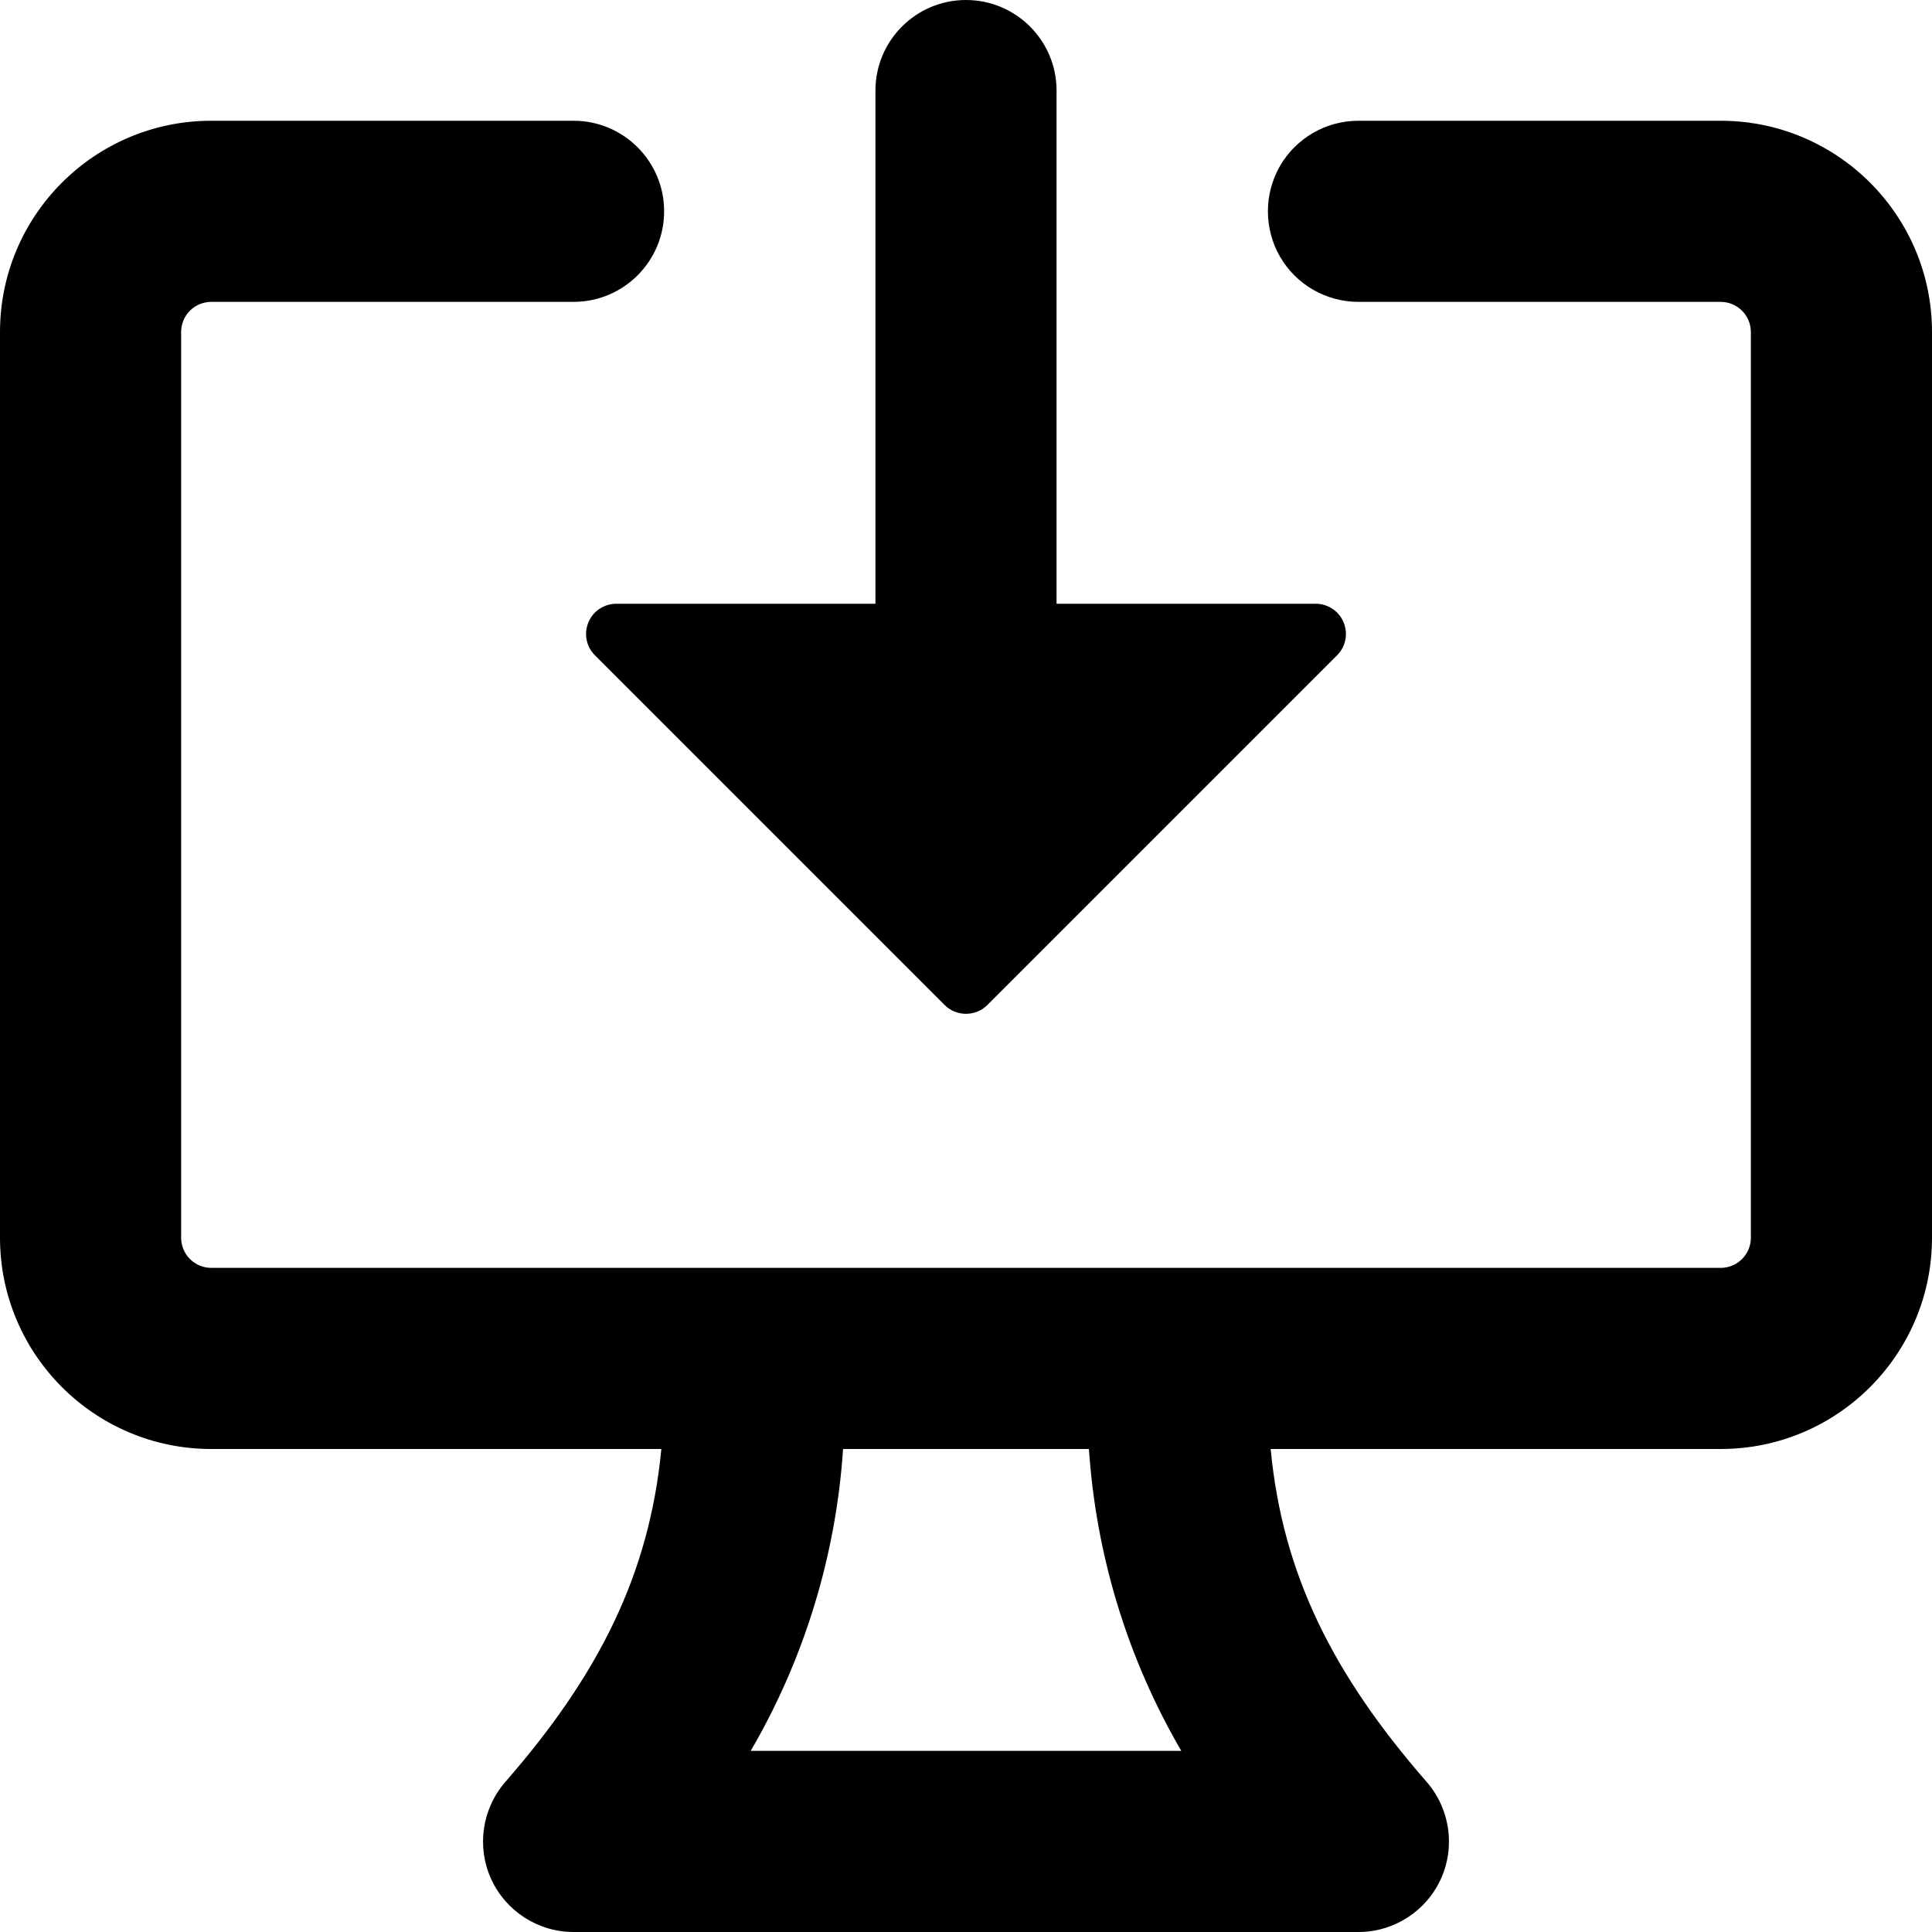 <?xml version="1.0" encoding="UTF-8"?>
<svg width="16px" height="16px" viewBox="0 0 16 16" version="1.1" xmlns="http://www.w3.org/2000/svg" xmlns:xlink="http://www.w3.org/1999/xlink">
    <title>icon/16/desktop-download-16</title>
    <g id="icon/16/desktop-download-16" stroke="none" stroke-width="1" fill="none" fill-rule="evenodd">
        <path d="M4.75,1 C5.164,1 5.5,1.336 5.5,1.75 C5.5,2.164 5.164,2.5 4.75,2.5 L1.75,2.5 C1.684,2.5 1.62,2.526 1.573,2.573 C1.526,2.62 1.5,2.684 1.5,2.75 L1.5,10.25 C1.5,10.388 1.612,10.5 1.75,10.5 L14.25,10.5 C14.388,10.5 14.5,10.388 14.5,10.25 L14.5,2.75 C14.5,2.612 14.388,2.5 14.25,2.5 L11.25,2.5 C10.982,2.5 10.734,2.357 10.6,2.125 C10.467,1.893 10.467,1.607 10.6,1.375 C10.734,1.143 10.982,1 11.25,1 L14.25,1 C15.216,1 16,1.784 16,2.75 L16,10.25 C16,11.216 15.216,12 14.25,12 L10.523,12 C10.622,13.041 11.043,13.872 11.815,14.757 C12.008,14.979 12.054,15.293 11.933,15.56 C11.811,15.828 11.544,16 11.25,16 L4.75,16 C4.456,16 4.189,15.828 4.067,15.56 C3.946,15.293 3.992,14.979 4.185,14.757 C4.957,13.872 5.377,13.041 5.477,12 L1.75,12 C0.784,12 0,11.216 0,10.25 L0,2.75 C0,1.784 0.784,1 1.75,1 L4.75,1 Z M9.018,12 L6.982,12 C6.923,12.881 6.662,13.737 6.217,14.5 L9.783,14.5 C9.338,13.737 9.077,12.881 9.018,12 Z M8,0 C8.414,0 8.75,0.336 8.75,0.75 L8.75,5 L10.896,5 C10.997,5 11.089,5.061 11.127,5.154 C11.166,5.248 11.145,5.355 11.073,5.427 L8.177,8.323 C8.13,8.37 8.066,8.396 8,8.396 C7.934,8.396 7.87,8.37 7.823,8.323 L4.927,5.427 C4.855,5.355 4.834,5.248 4.873,5.154 C4.911,5.061 5.003,5 5.104,5 L7.25,5 L7.25,0.75 C7.25,0.336 7.586,0 8,0 Z" id="Shape" fill="#000000" fill-rule="nonzero"></path>
    </g>
</svg>